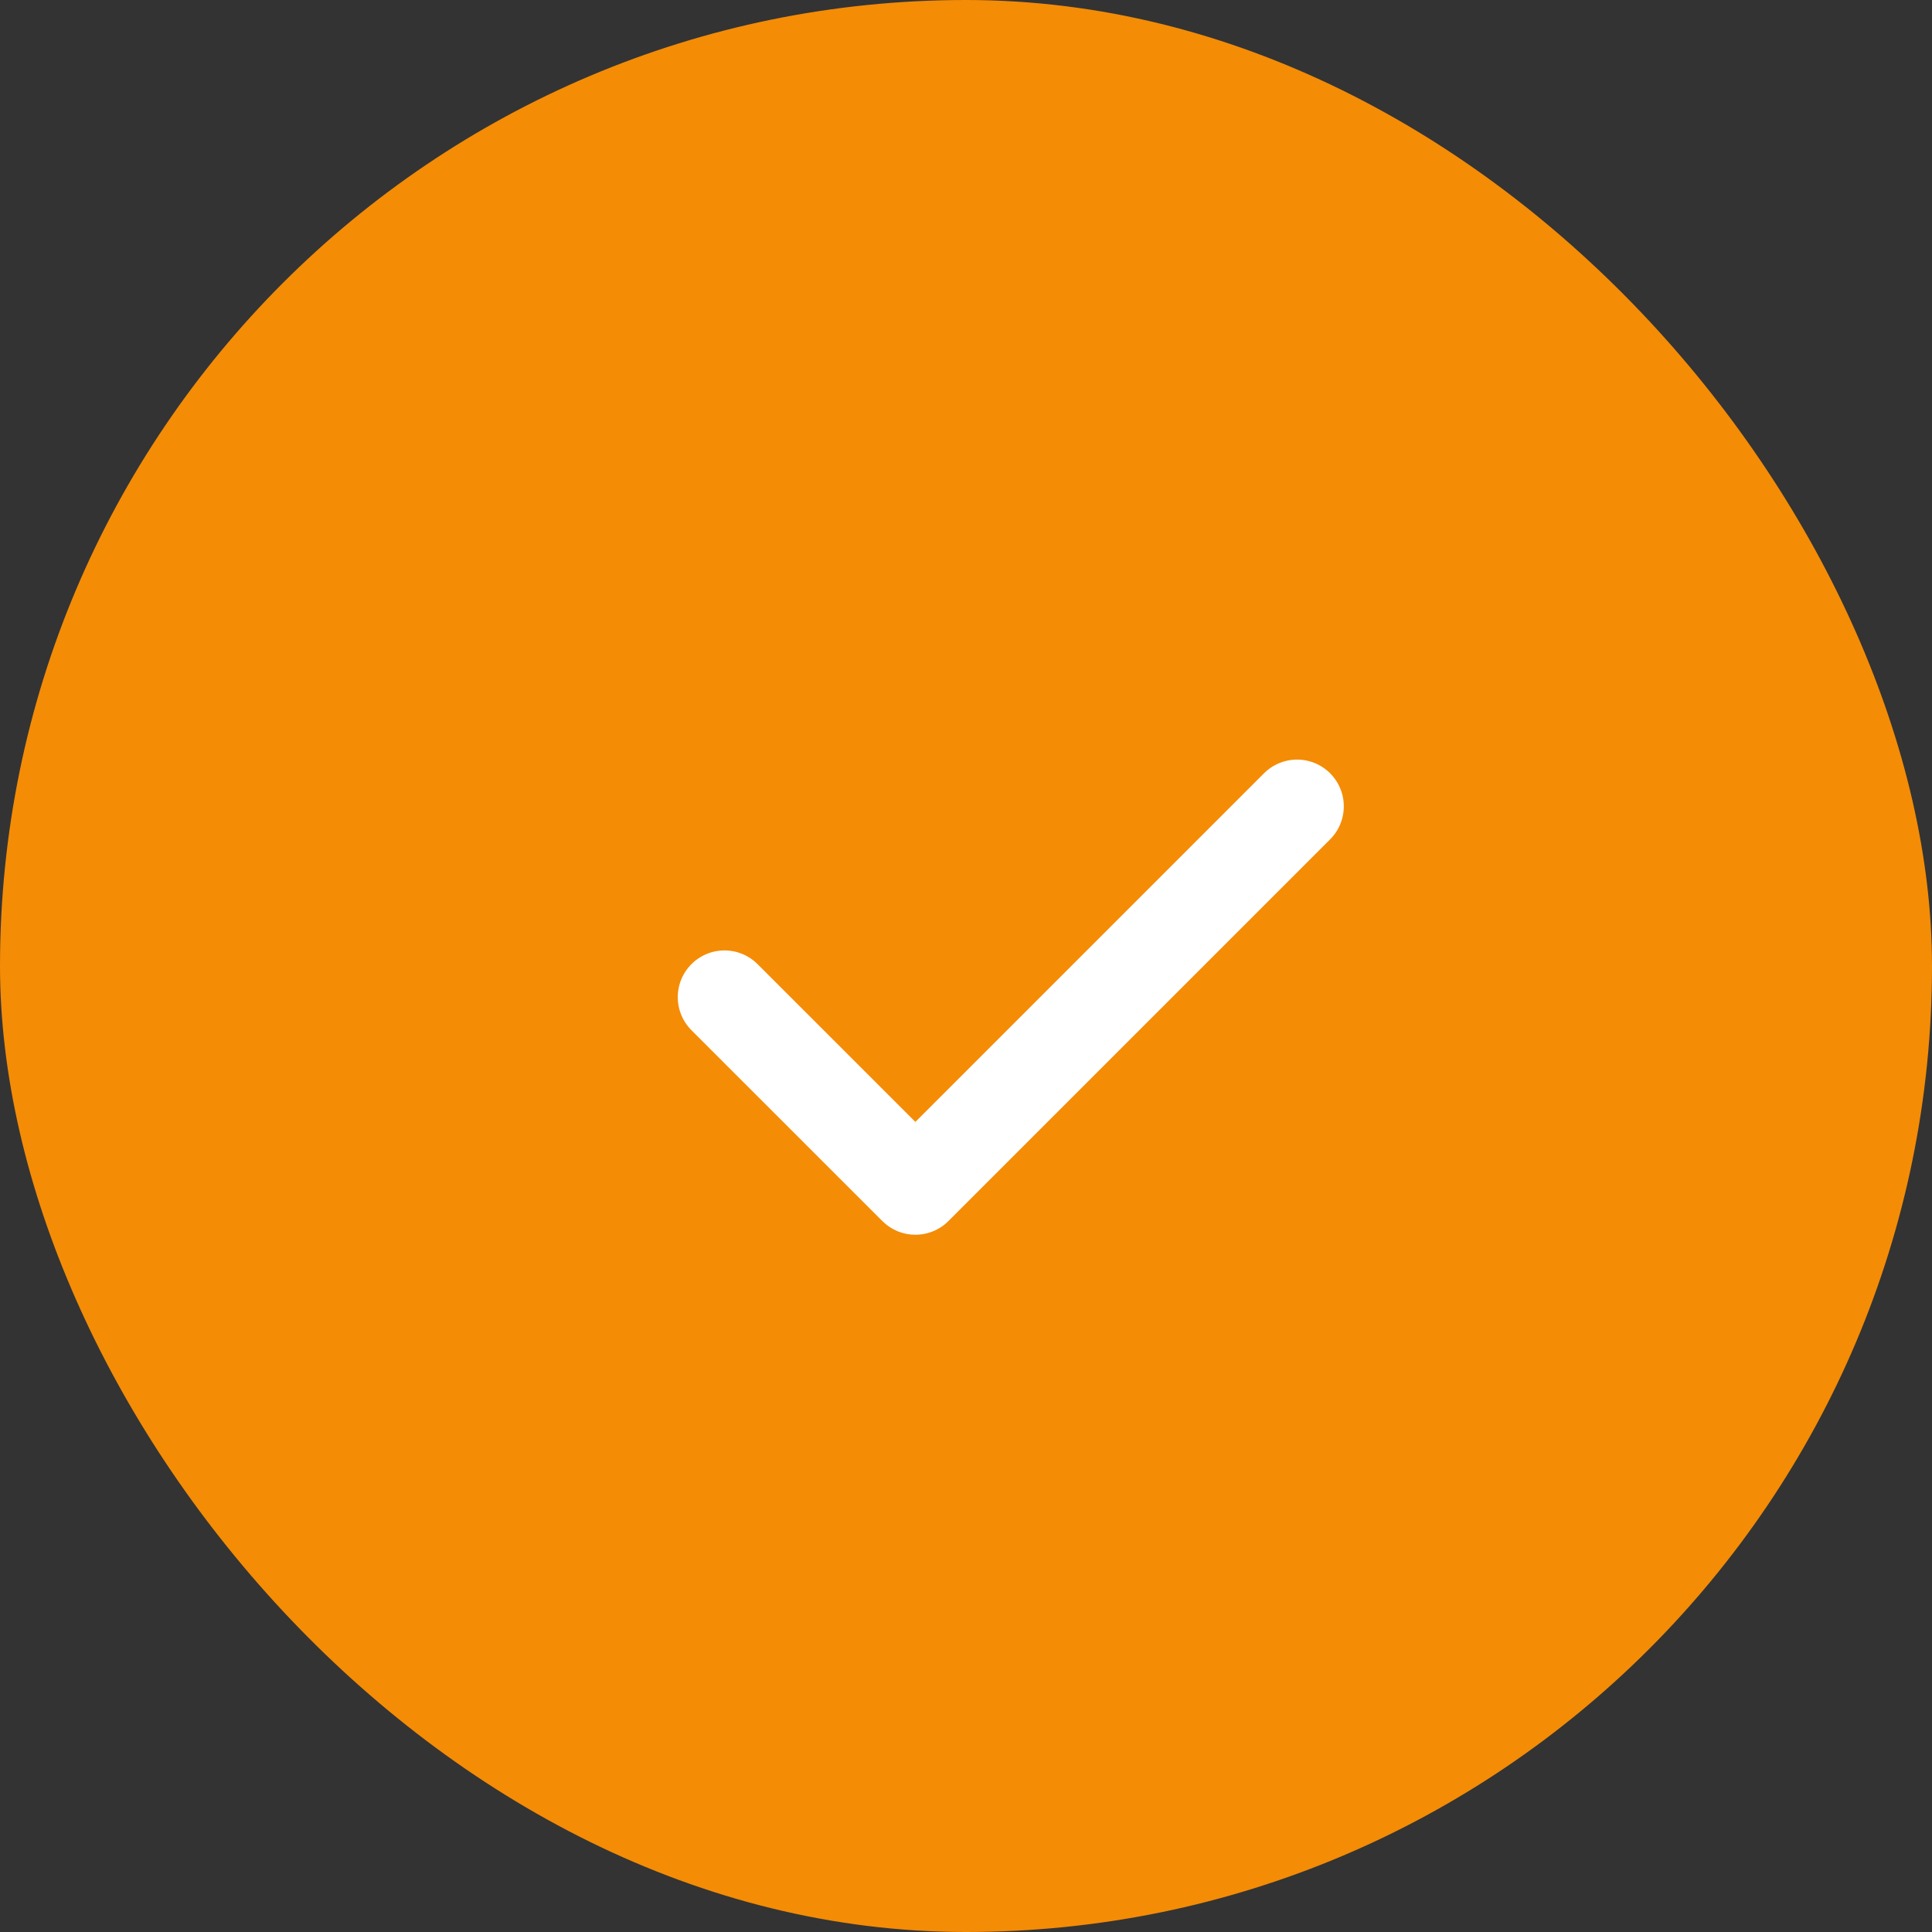 <svg width="31" height="31" viewBox="0 0 31 31" fill="none" xmlns="http://www.w3.org/2000/svg">
<rect x="0" y="0" width="31" height="31" fill="#333333" stroke="none"/>
<rect width="31" height="31" rx="15.5" fill="#F48C06"/>
<path d="M20.812 12.938L14.688 19.062L11.625 16" stroke="white" stroke-width="1.5" stroke-linecap="round" stroke-linejoin="round"/>
</svg>
